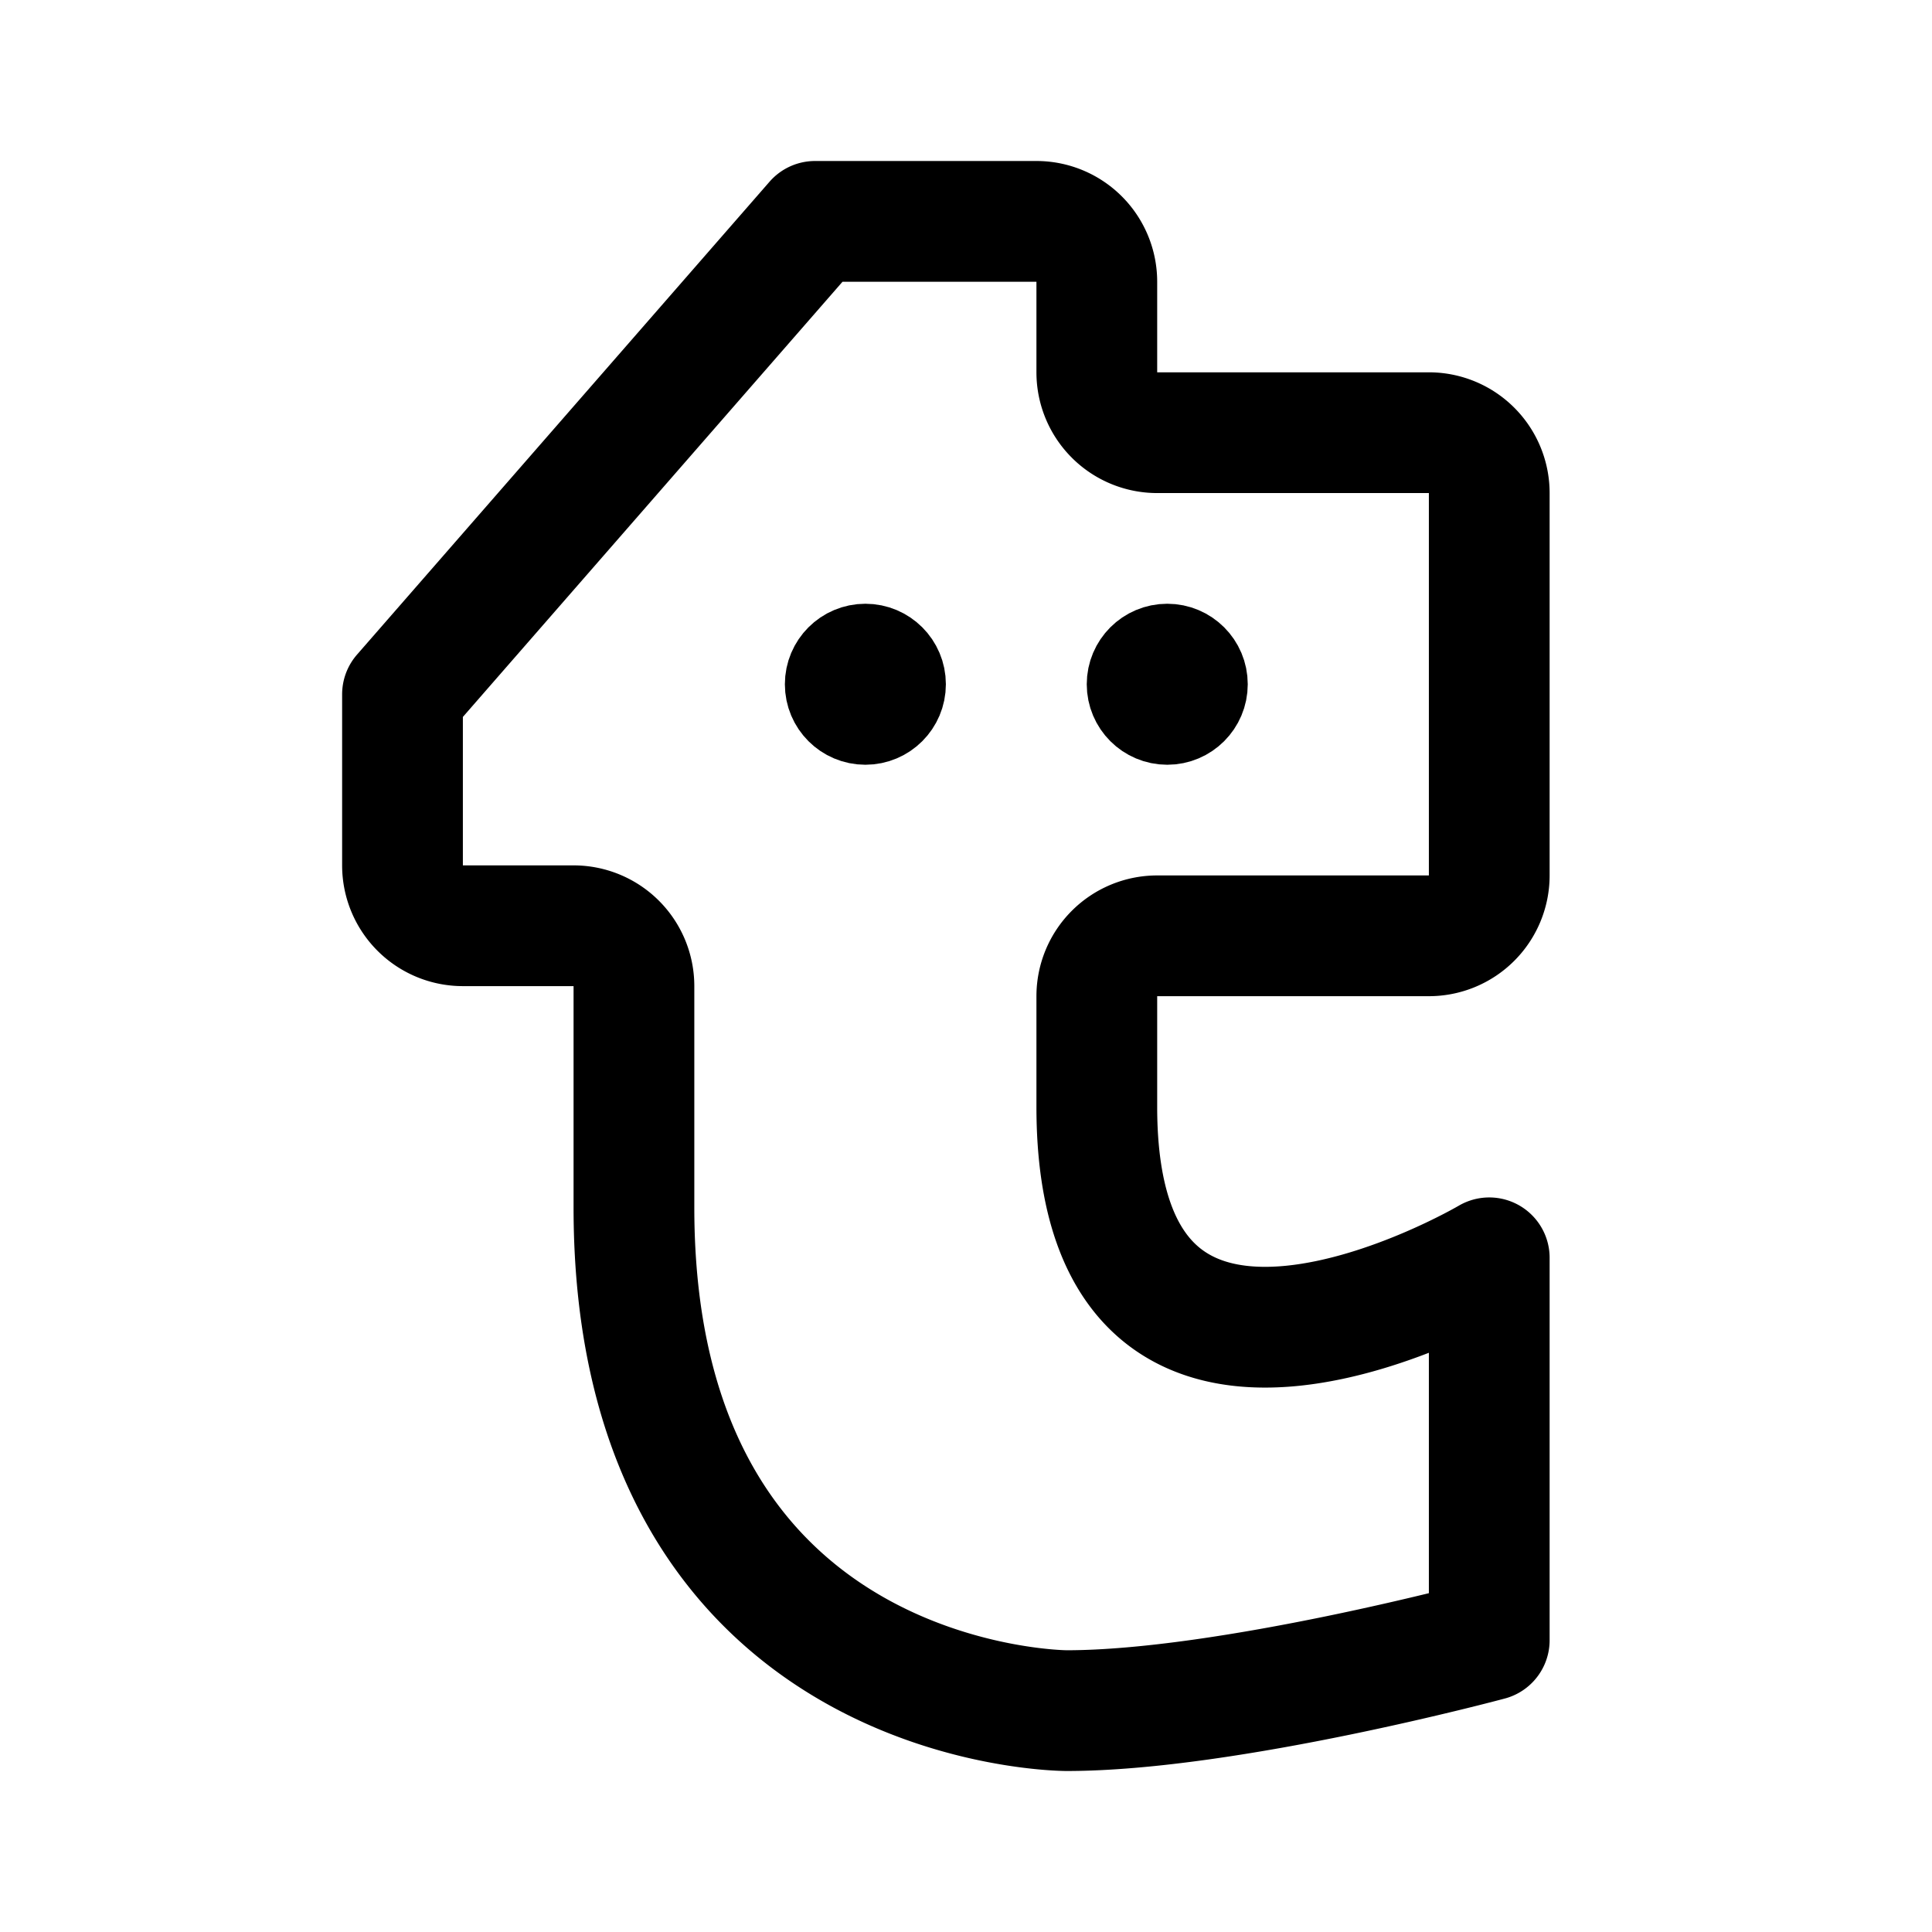 <svg xmlns="http://www.w3.org/2000/svg" width="192" height="192" fill="none"><path stroke="#000" stroke-linecap="round" stroke-linejoin="round" stroke-width="12" d="M81 22h22a6 6 0 0 1 6 6v9a6 6 0 0 0 6 6h27a6 6 0 0 1 6 6v38a6 6 0 0 1-6 6h-27a6 6 0 0 0-6 6v11c0 38 39 15 39 15v38s-26 7-42 7c0 0-43 0-43-50V98a6 6 0 0 0-6-6H46a6 6 0 0 1-6-6V69z"/><circle cx="86" cy="68" r="4" stroke="#000" stroke-linecap="round" stroke-linejoin="round" stroke-width="8"/><circle cx="116" cy="68" r="4" stroke="#000" stroke-linecap="round" stroke-linejoin="round" stroke-width="8"/></svg>